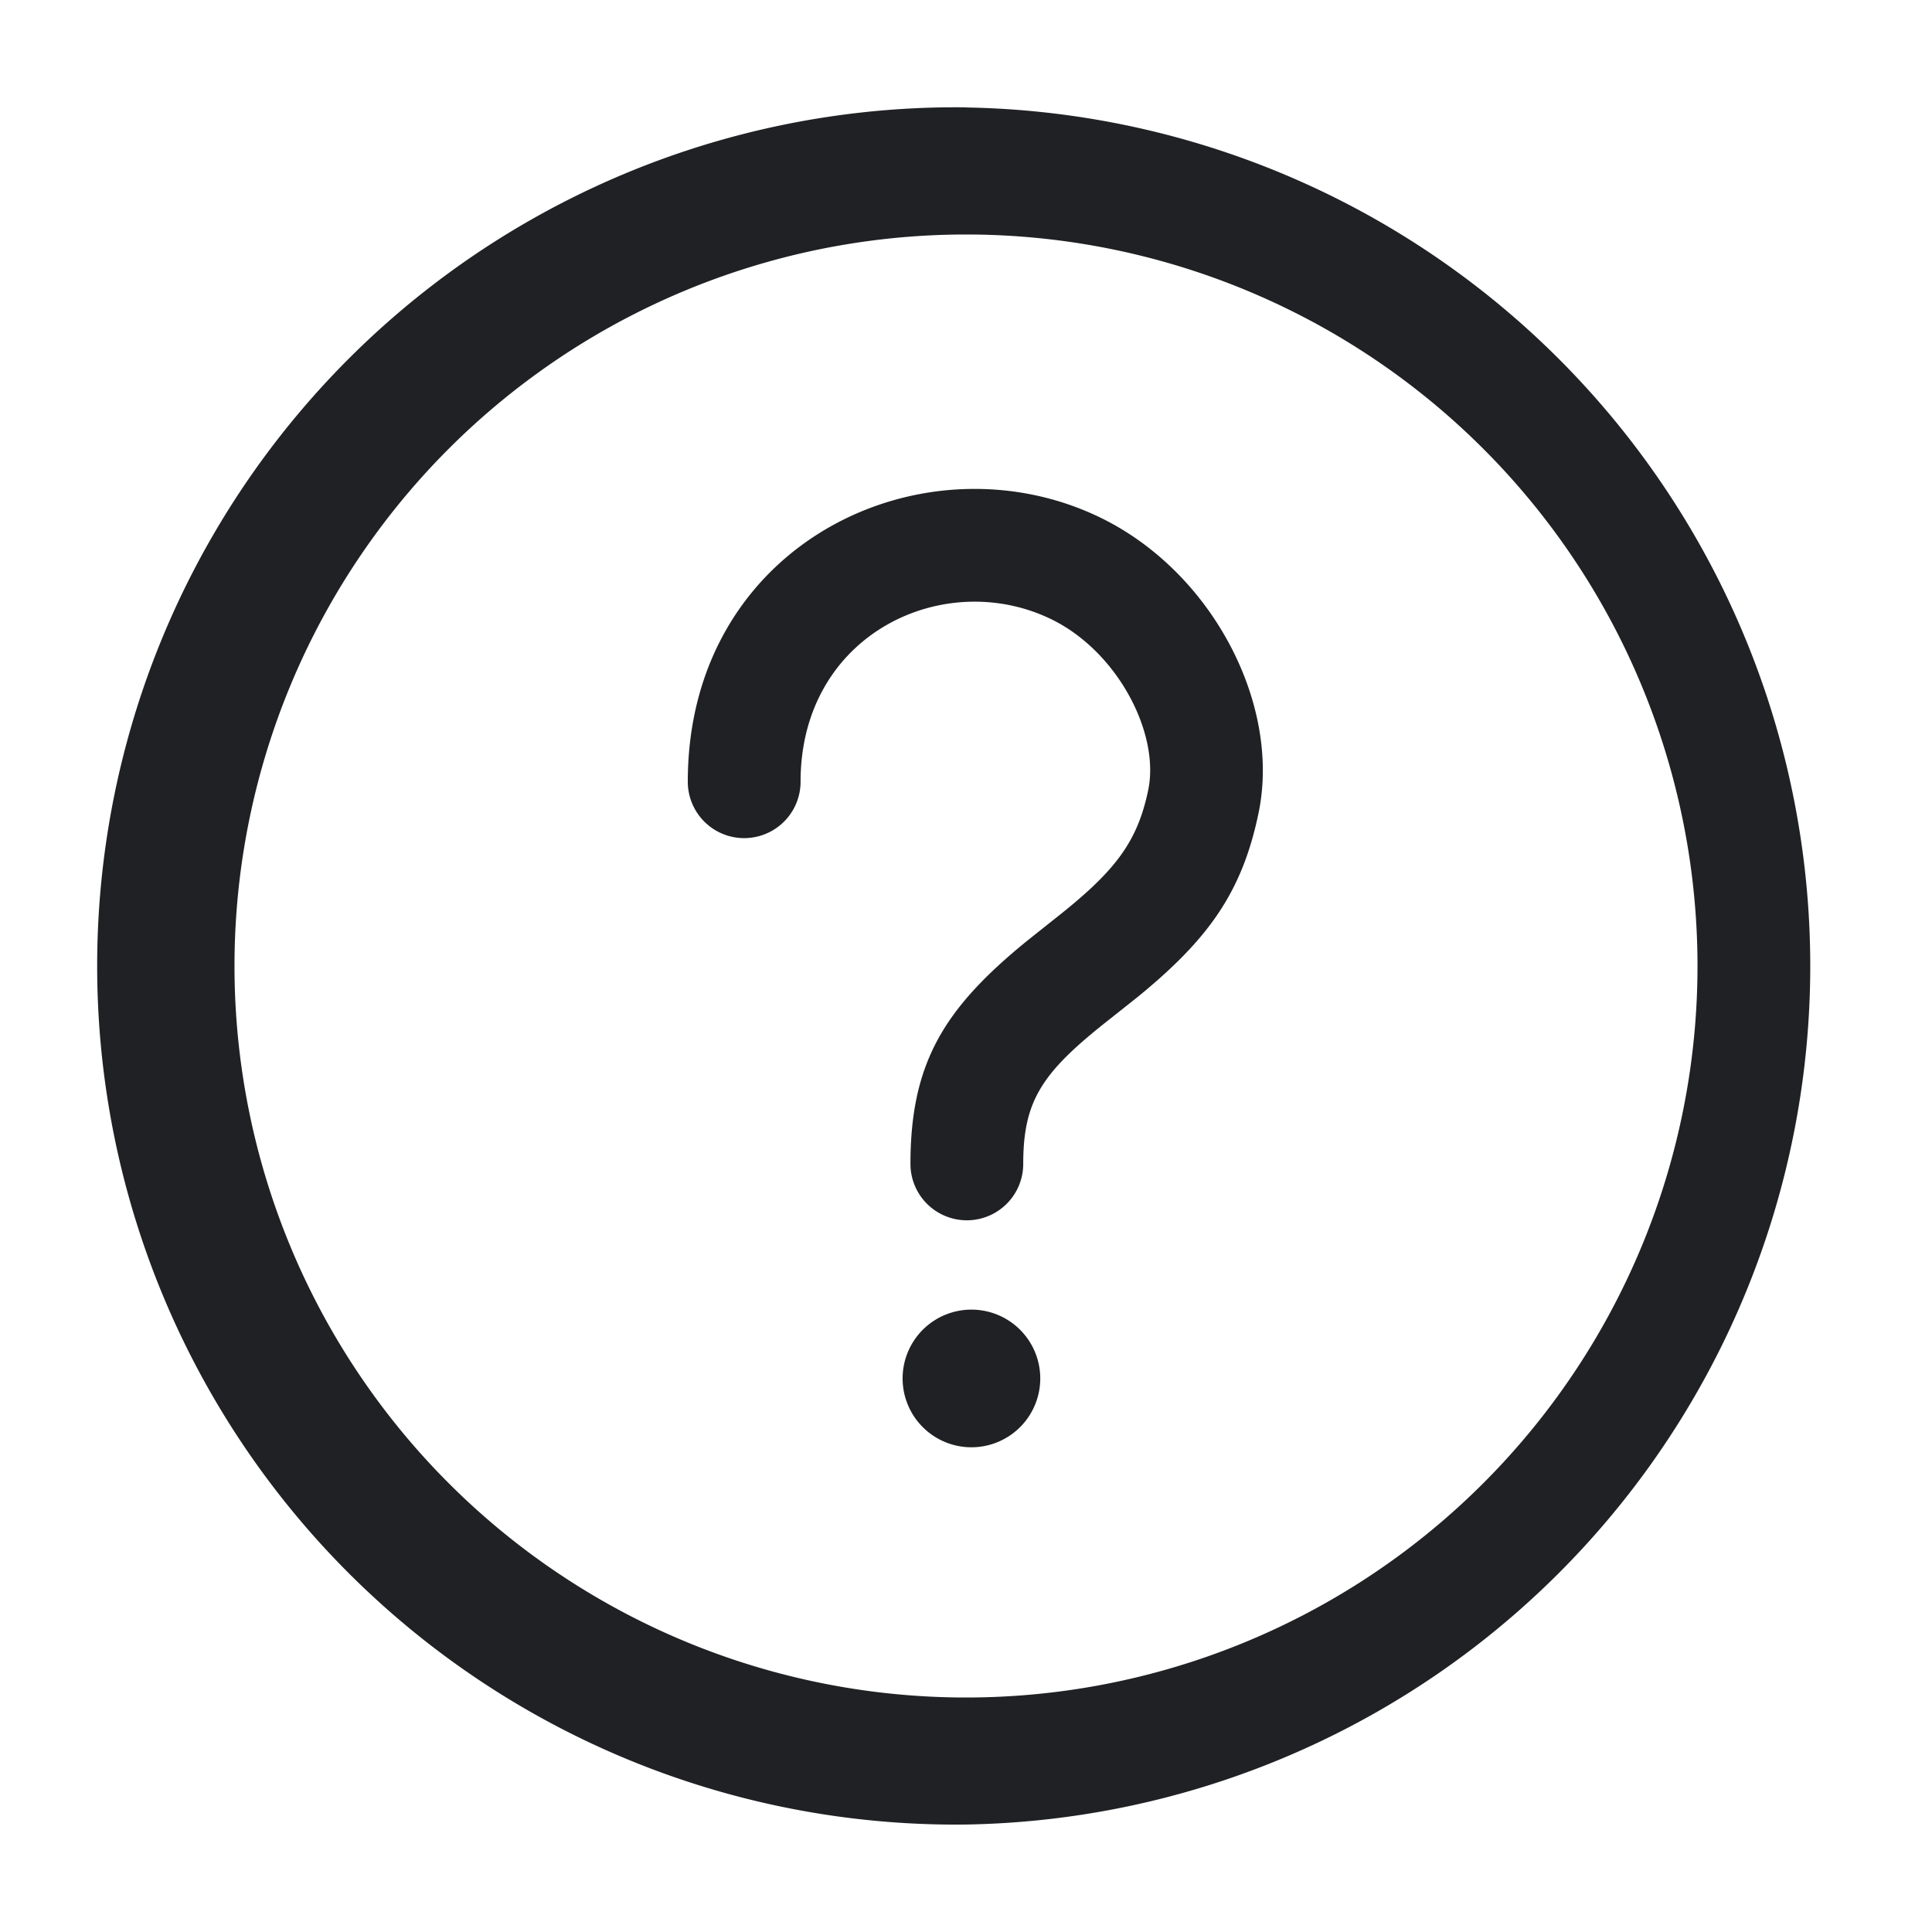 <svg width="16" height="16" fill="none" xmlns="http://www.w3.org/2000/svg"><path d="M5.696 6.474c0-1.992 1.976-2.9 3.432-2.18.92.456 1.48 1.546 1.295 2.438-.137.664-.423 1.052-1.002 1.525l-.223.177c-.565.443-.724.673-.724 1.205a.467.467 0 1 1-.934 0c0-.838.28-1.289.964-1.846l.22-.175c.502-.394.693-.633.785-1.075.097-.468-.25-1.141-.795-1.411-.886-.438-2.084.112-2.084 1.342a.467.467 0 1 1-.934 0Zm2.918 4.908a.57.57 0 1 1-1.138 0 .57.57 0 0 1 1.138 0Z" fill="#202124"/><path fill-rule="evenodd" clip-rule="evenodd" d="M8 .889A7.111 7.111 0 1 0 8 15.11 7.111 7.111 0 0 0 8 .89Zm0 1.053a6.058 6.058 0 1 1 0 12.116A6.058 6.058 0 0 1 8 1.942Z" fill="#202124"/></svg>